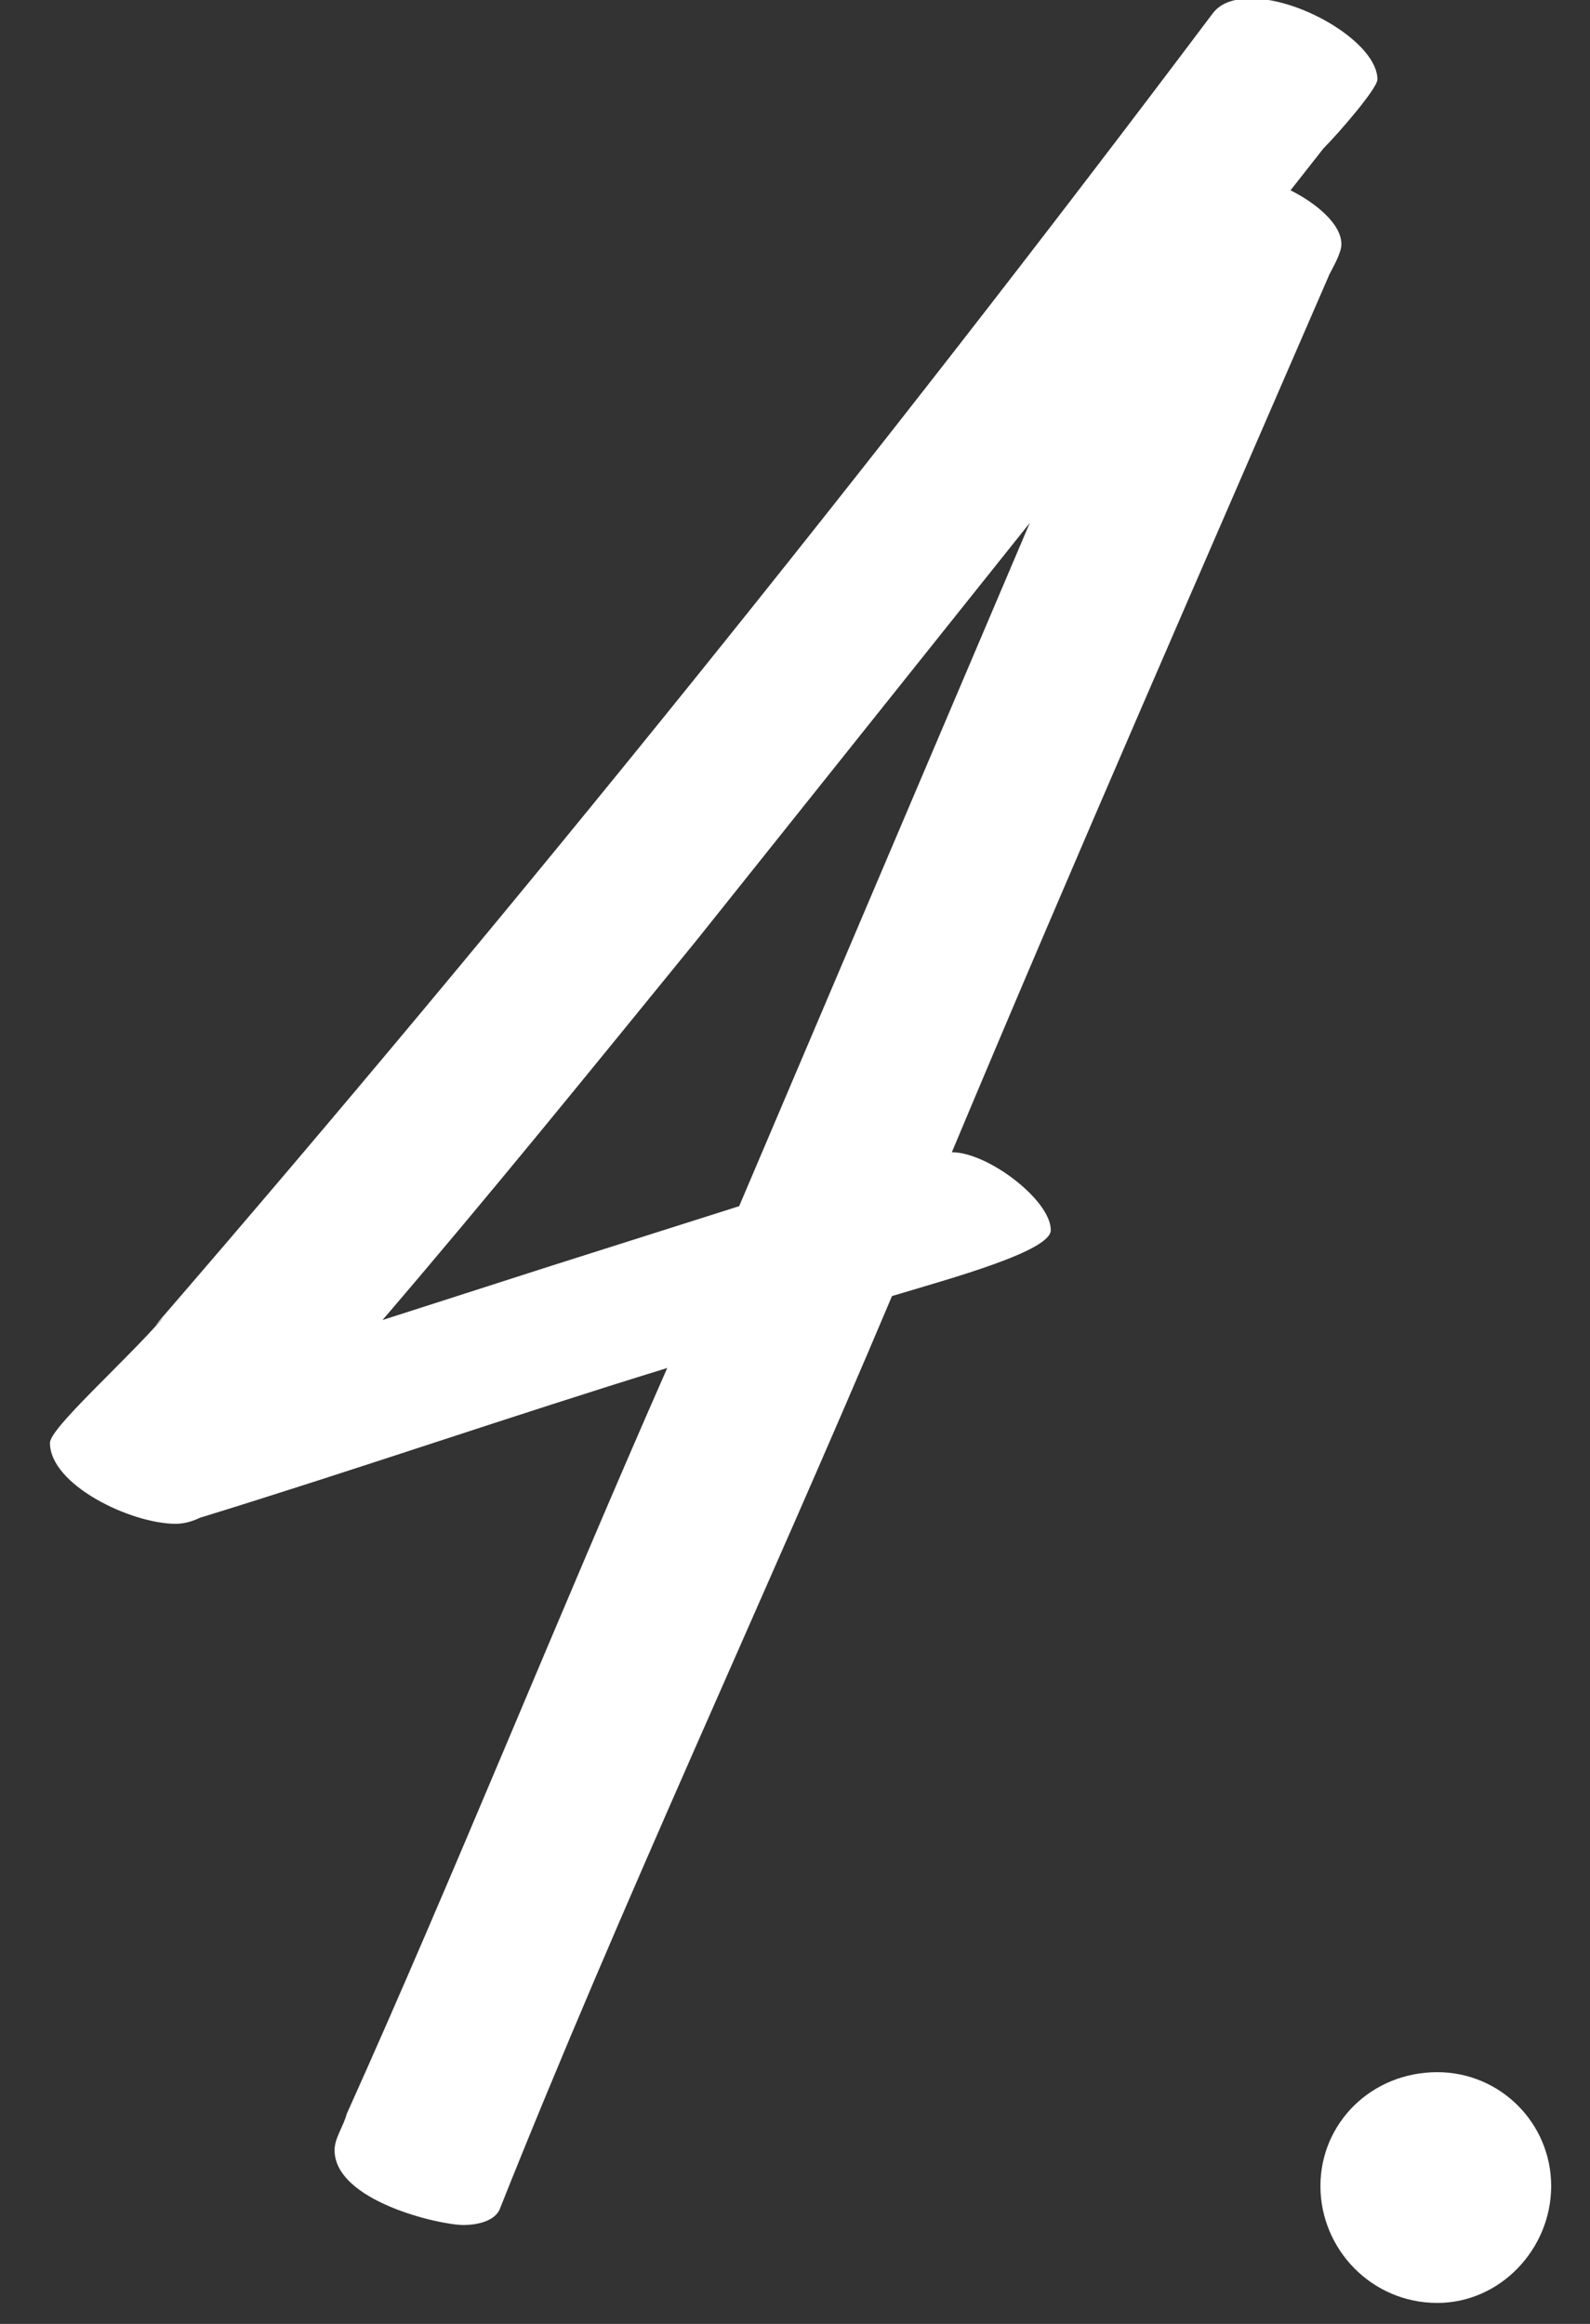 <?xml version="1.0" encoding="UTF-8"?>
<svg width="26px" height="38px" viewBox="0 0 26 38" version="1.1" xmlns="http://www.w3.org/2000/svg" xmlns:xlink="http://www.w3.org/1999/xlink">
    <rect x="0" y="0" width="26" height="38" fill="#333333" stroke="none"/>
    <!-- Generator: Sketch 60.1 (88133) - https://sketch.com -->
    <title>4</title>
    <desc>Created with Sketch.</desc>
    <g id="Page-1-Jakub" stroke="none" stroke-width="1" fill="none" fill-rule="evenodd">
        <g id="Home" transform="translate(-447, -850)" fill="#FFFFFF" fill-rule="nonzero">
            <path d="M454.579,886.383 C454.774,886.383 455.068,886.334 455.166,886.138 C457.175,881.091 459.478,876.191 461.586,871.193 C462.565,870.899 464.183,870.458 464.183,870.115 C464.183,869.625 463.154,868.841 462.565,868.841 C464.575,864.039 466.682,859.237 468.74,854.484 C468.788,854.386 468.935,854.141 468.935,853.994 C468.935,853.651 468.495,853.308 468.103,853.112 L468.642,852.426 C468.887,852.181 469.524,851.446 469.524,851.299 C469.524,850.711 468.298,849.976 467.466,849.976 C467.221,849.976 466.976,850.025 466.829,850.221 C461.341,857.522 455.461,864.823 449.531,871.683 L449.678,871.536 C449.041,872.271 447.817,873.349 447.817,873.594 C447.817,874.28 449.139,874.917 449.875,874.917 C450.022,874.917 450.168,874.868 450.267,874.819 C452.815,874.035 455.363,873.153 457.911,872.369 C456.098,876.485 454.432,880.65 452.668,884.57 C452.618,884.766 452.471,884.962 452.471,885.158 C452.471,885.991 454.187,886.383 454.579,886.383 Z M453.255,871.585 C455.019,869.527 456.685,867.469 458.401,865.362 L463.839,858.551 L459.087,869.723 L456,870.703 L453.255,871.585 Z M470.503,887.657 C471.533,887.657 472.365,886.775 472.365,885.746 C472.365,884.717 471.533,883.884 470.503,883.884 C469.425,883.884 468.592,884.717 468.592,885.746 C468.592,886.775 469.425,887.657 470.503,887.657 Z" id="4."></path>
        </g>
    </g>
</svg>